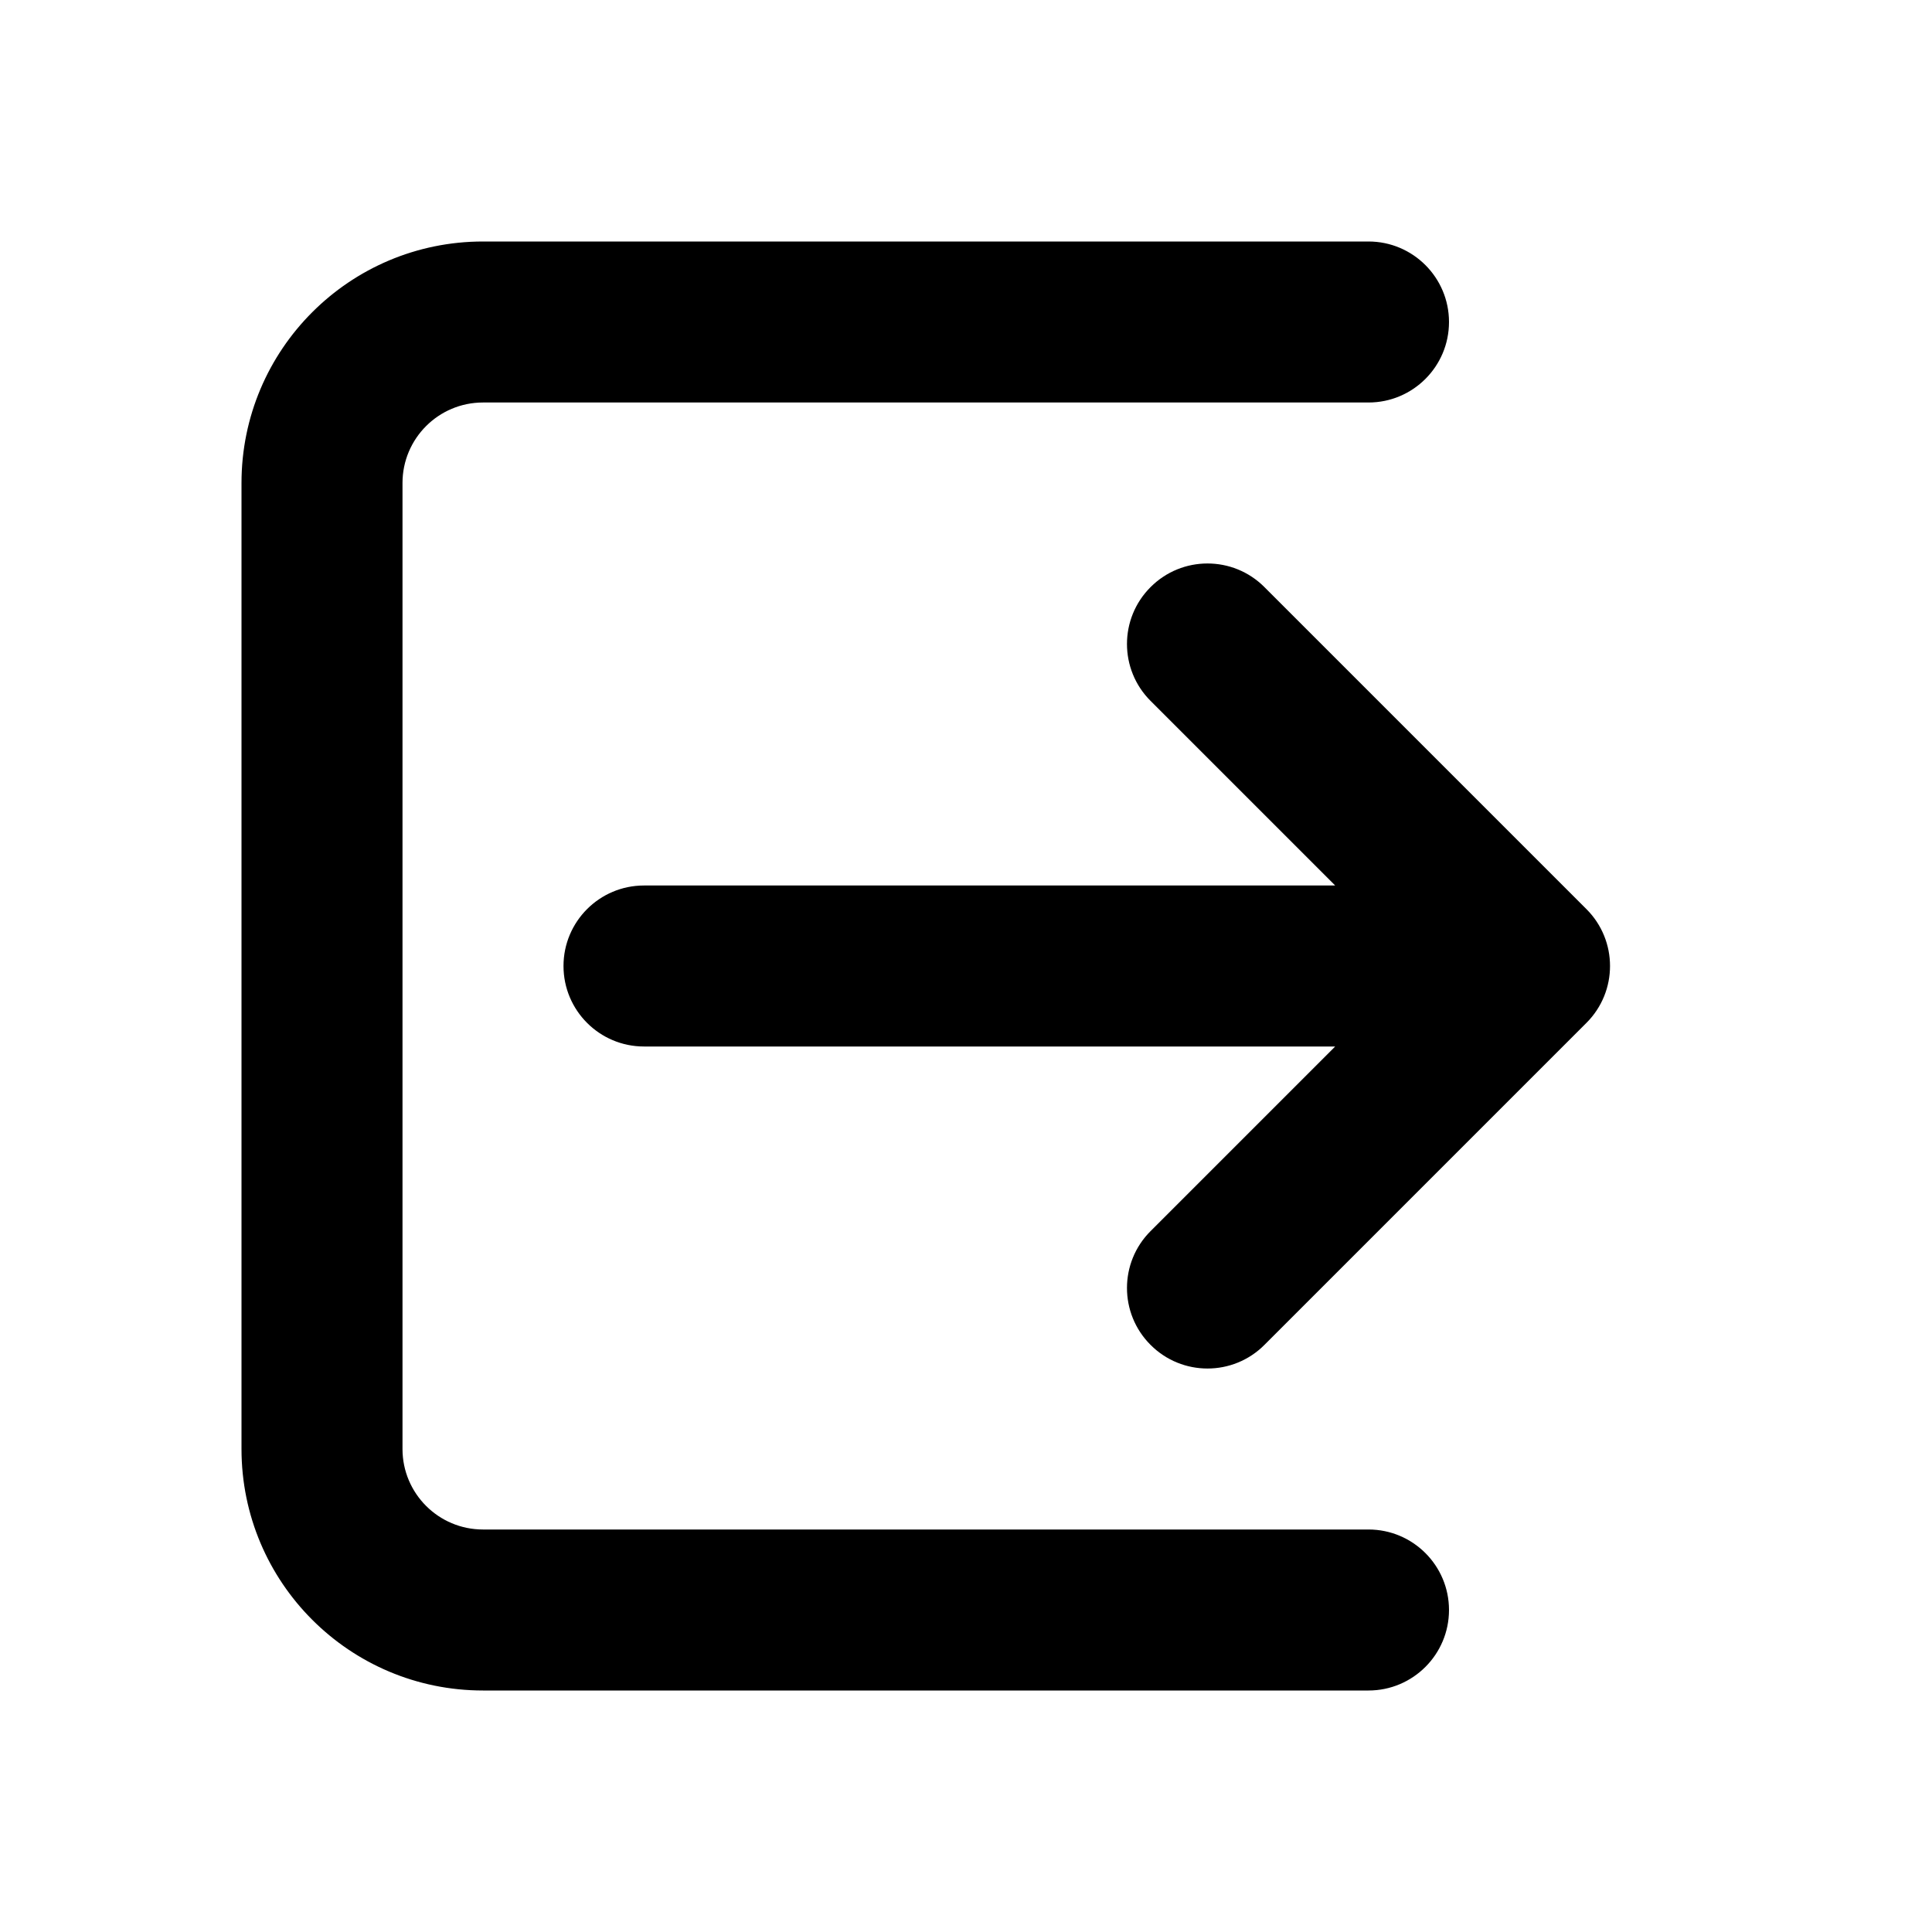 <?xml version="1.0" encoding="utf-8"?><!-- Uploaded to: SVG Repo, www.svgrepo.com, Generator: SVG Repo Mixer Tools -->
<svg width="800px" height="800px" viewBox="0 0 24 24" fill="currentColor" xmlns="http://www.w3.org/2000/svg">
<path fill-rule="evenodd" clip-rule="evenodd" d="M6 3C4.343 3 3 4.343 3 6V18C3 19.657 4.343 21 6 21H17C17.552 21 18 20.552 18 20C18 19.448 17.552 19 17 19H6C5.448 19 5 18.552 5 18V6C5 5.448 5.448 5 6 5H17C17.552 5 18 4.552 18 4C18 3.448 17.552 3 17 3H6ZM15.707 7.293C15.317 6.902 14.683 6.902 14.293 7.293C13.902 7.683 13.902 8.317 14.293 8.707L16.586 11H8C7.448 11 7 11.448 7 12C7 12.552 7.448 13 8 13H16.586L14.293 15.293C13.902 15.683 13.902 16.317 14.293 16.707C14.683 17.098 15.317 17.098 15.707 16.707L19.707 12.707C20.098 12.317 20.098 11.683 19.707 11.293L15.707 7.293Z" fill="currentColor"/>
</svg>